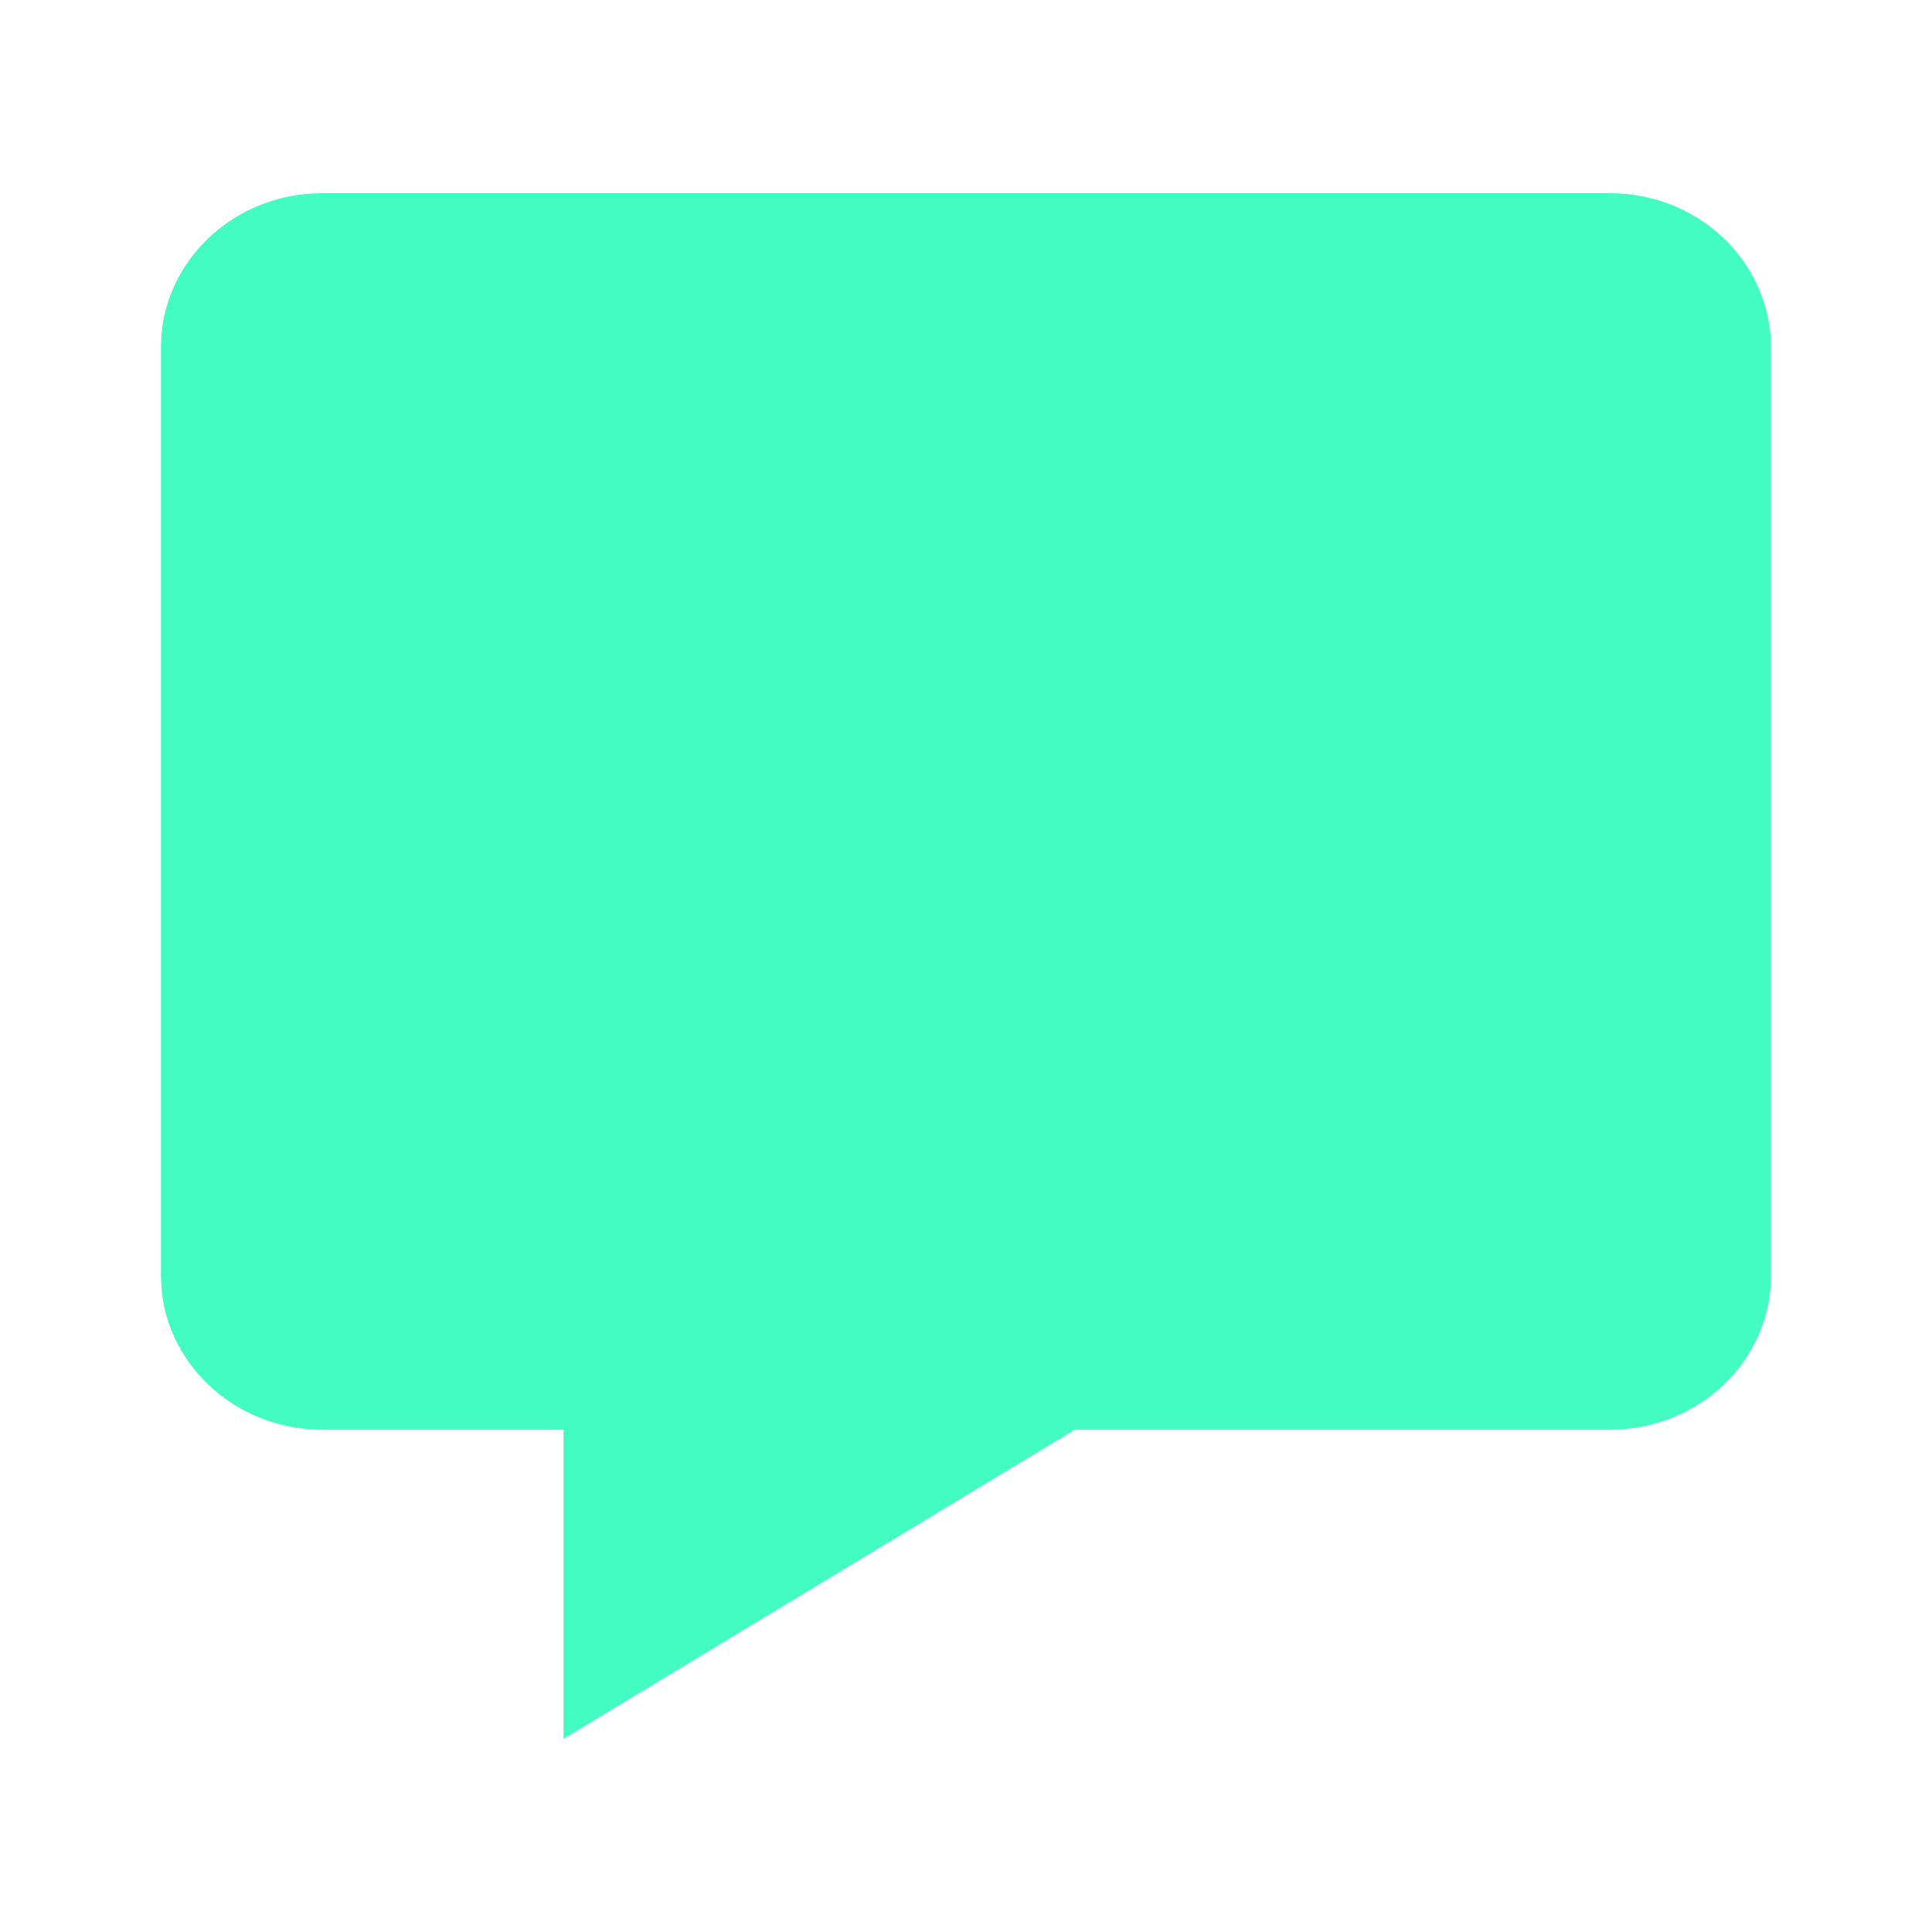 <svg width="24" height="24" viewBox="0 0 25 24" fill="#42FCC2" xmlns="http://www.w3.org/2000/svg">
<path d="M20.834 2H4.167C3.018 2 2.083 2.894 2.083 3.992V16.008C2.083 17.106 3.018 18 4.167 18H7.292V22L13.908 18H20.834C21.983 18 22.917 17.106 22.917 16.008V3.992C22.915 3.463 22.695 2.956 22.304 2.582C21.914 2.209 21.385 1.999 20.834 2Z" fill="#42FCC2"/>
</svg>
